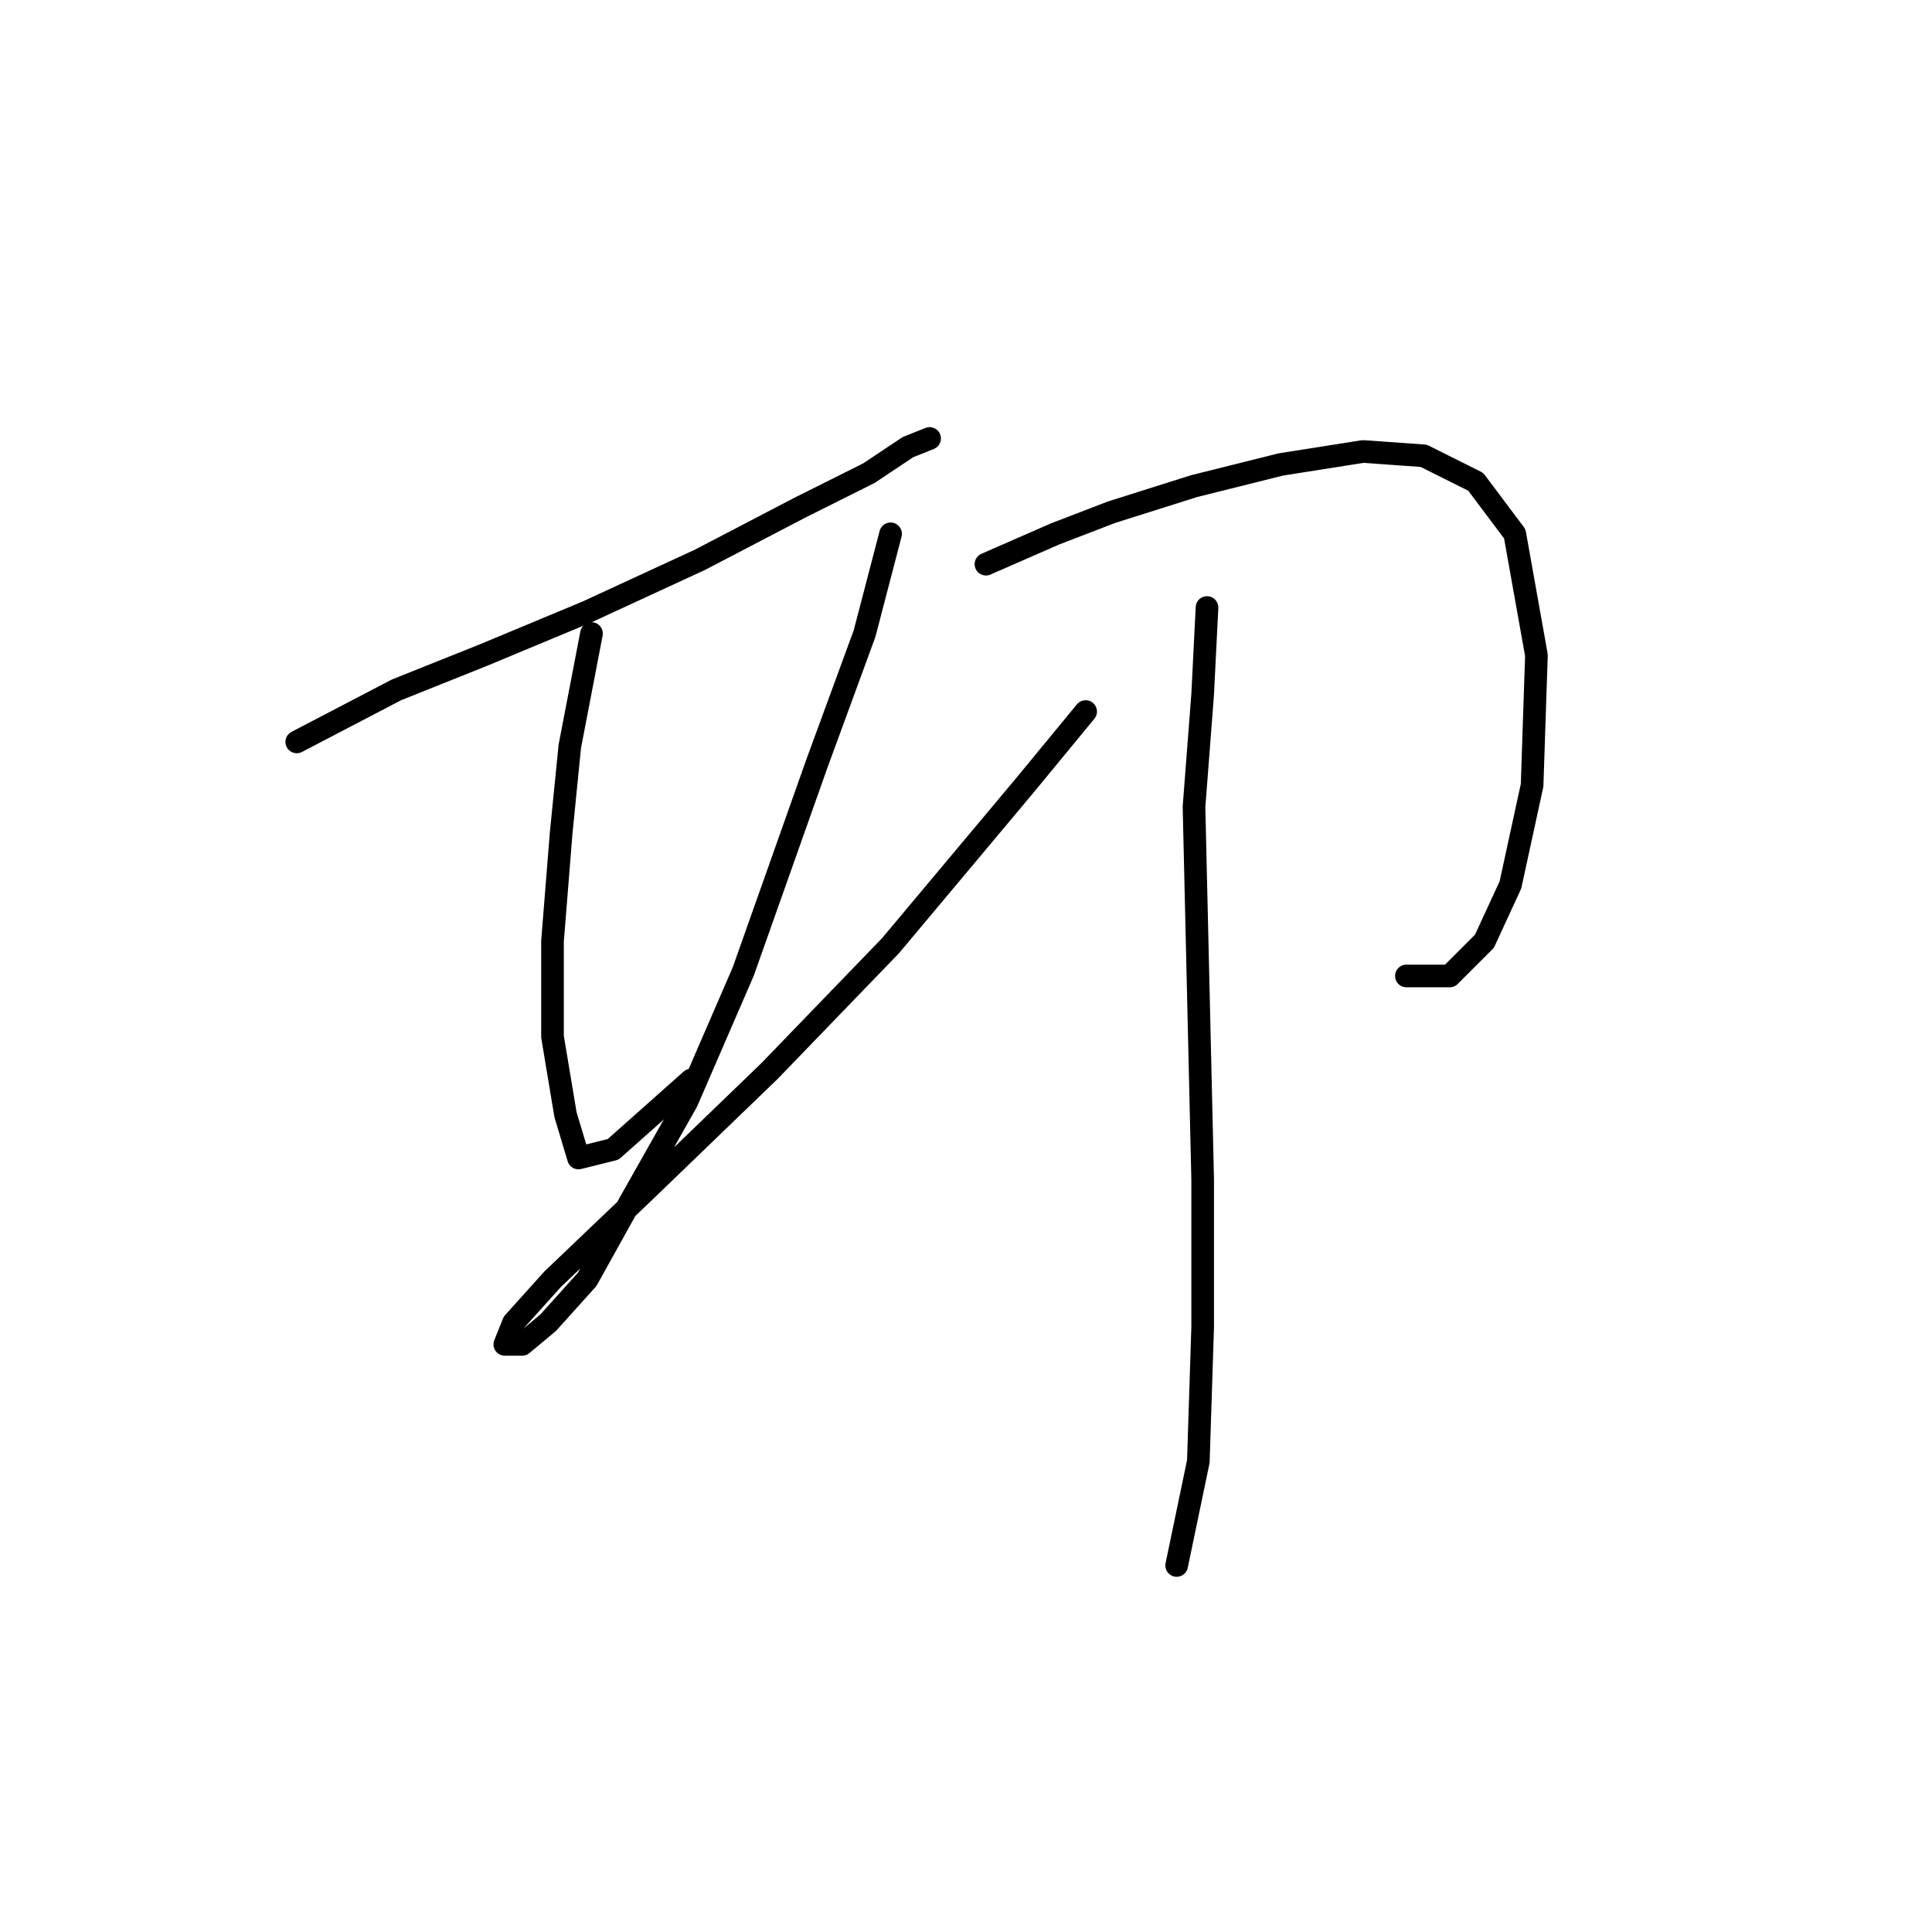 <?xml version="1.0" standalone="no"?>
    <svg width="256" height="256" xmlns="http://www.w3.org/2000/svg" version="1.1">
    <polyline stroke="black" stroke-width="3" stroke-linecap="round" fill="transparent" stroke-linejoin="round" points="39.322 98.305 52.532 91.413 64.018 86.818 77.803 81.074 92.736 74.182 105.946 67.29 115.136 62.695 120.305 59.249 123.176 58.1 123.176 58.1 " />
        <polyline stroke="black" stroke-width="3" stroke-linecap="round" fill="transparent" stroke-linejoin="round" points="78.377 83.946 75.505 98.879 74.357 110.366 73.208 124.725 73.208 137.36 74.931 147.699 76.654 153.442 81.249 152.294 91.587 143.104 91.587 143.104 " />
        <polyline stroke="black" stroke-width="3" stroke-linecap="round" fill="transparent" stroke-linejoin="round" points="118.007 70.736 114.561 83.946 108.243 101.176 98.479 128.745 91.013 145.976 83.546 159.186 77.803 169.524 72.634 175.267 69.188 178.139 66.89 178.139 68.039 175.267 73.208 169.524 85.844 157.463 101.926 141.955 118.007 125.299 135.812 104.048 143.853 94.284 143.853 94.284 " />
        <polyline stroke="black" stroke-width="3" stroke-linecap="round" fill="transparent" stroke-linejoin="round" points="130.643 74.756 139.833 70.736 147.299 67.864 158.212 64.418 169.699 61.546 180.611 59.823 188.652 60.398 195.544 63.844 200.714 70.736 203.585 86.818 203.011 104.048 200.139 117.258 196.693 124.725 192.098 129.32 186.355 129.32 186.355 129.32 " />
        <polyline stroke="black" stroke-width="3" stroke-linecap="round" fill="transparent" stroke-linejoin="round" points="159.935 80.5 159.36 91.987 158.212 106.92 159.36 156.314 159.36 175.842 158.786 193.647 155.914 207.431 155.914 207.431 " />
        </svg>